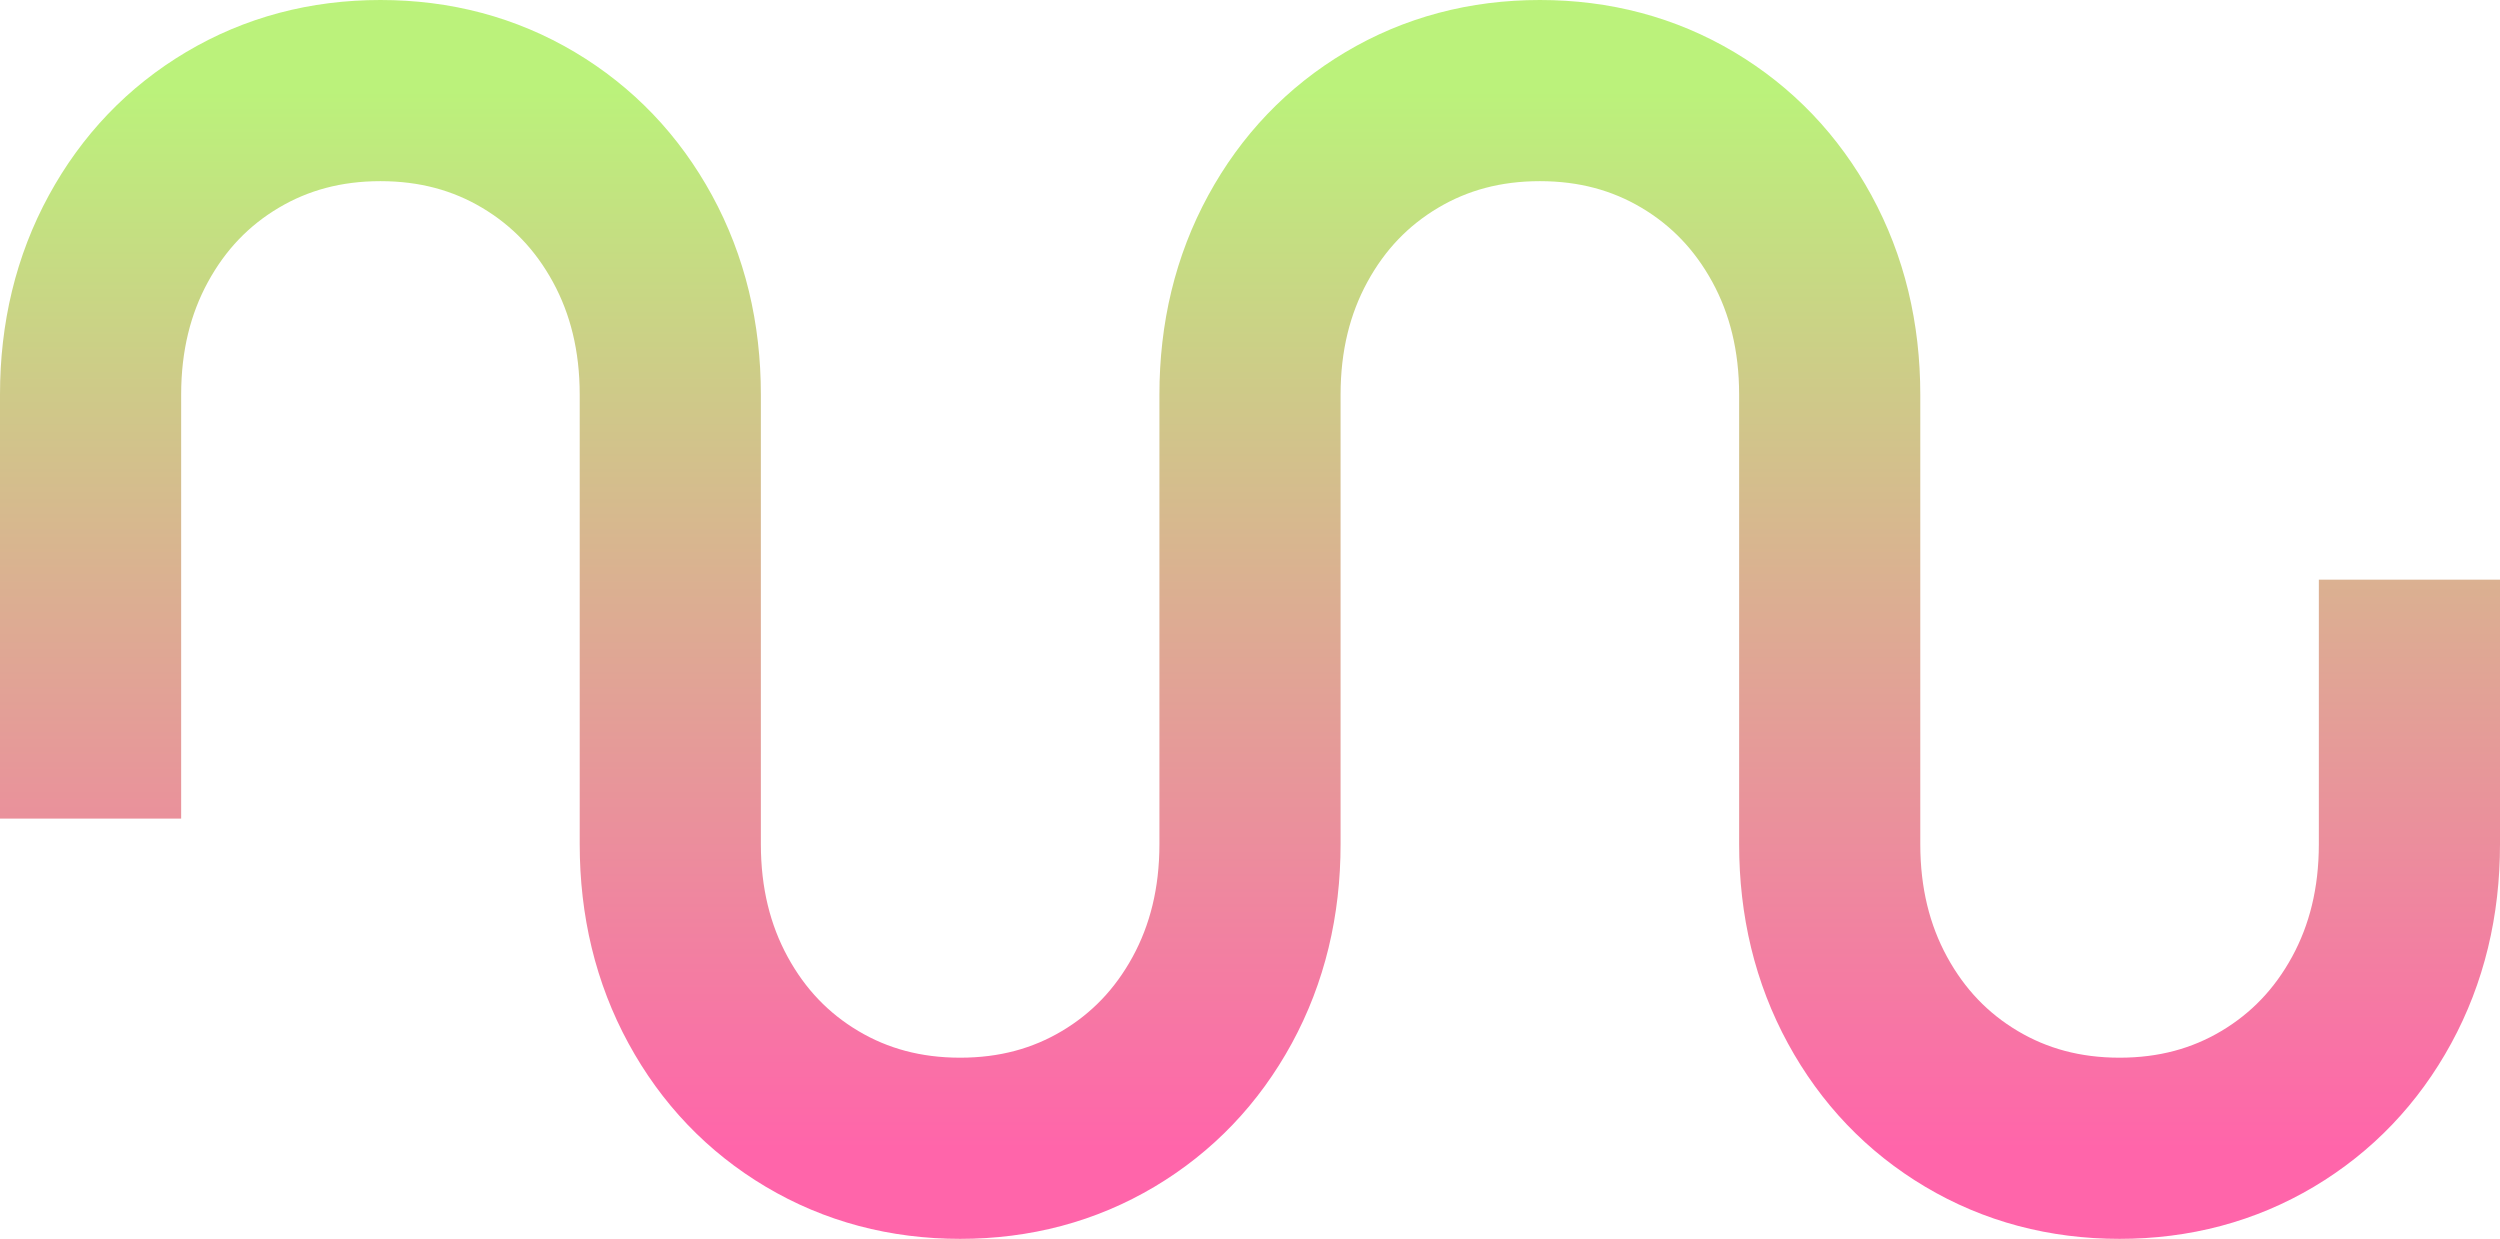 <svg width="1794" height="889" viewBox="0 0 1794 889" fill="none" xmlns="http://www.w3.org/2000/svg">
<path d="M1729 415.959V605.781C1729 647.228 1719.96 684.54 1701.87 717.717C1683.78 750.862 1658.91 776.867 1627.26 795.733C1595.61 814.567 1560.21 824 1521 824C1481.82 824 1446.39 814.567 1414.74 795.733C1383.09 776.9 1358.22 750.894 1340.13 717.717C1322.04 684.54 1313 647.228 1313 605.781V283.219C1313 241.772 1303.96 204.46 1285.87 171.283C1267.78 138.138 1242.91 112.133 1211.26 93.267C1179.61 74.433 1144.18 65 1105 65C1065.82 65 1030.39 74.433 998.739 93.267C967.087 112.1 942.217 138.106 924.13 171.283C906.043 204.46 897 241.772 897 283.219V466.386V605.781C897 647.228 887.957 684.54 869.87 717.717C851.783 750.862 826.913 776.867 795.261 795.733C763.609 814.567 728.21 824 689 824C649.822 824 614.391 814.567 582.739 795.733C551.087 776.9 526.217 750.894 508.13 717.717C490.043 684.54 481 647.228 481 605.781V283.219C481 241.772 471.956 204.46 453.87 171.283C435.783 138.138 410.913 112.133 379.261 93.267C347.609 74.433 312.178 65 273 65C233.822 65 198.391 74.433 166.739 93.267C135.087 112.1 110.217 138.106 92.13 171.283C74.043 204.46 65 241.772 65 283.219V587.432" stroke="url(#paint0_linear_2105_2519)" stroke-width="130"/>
<defs>
<linearGradient id="paint0_linear_2105_2519" x1="897" y1="65" x2="897" y2="824" gradientUnits="userSpaceOnUse">
<stop stop-color="#BBF27B"/>
<stop offset="1" stop-color="#FF65AA"/>
</linearGradient>
</defs>
</svg>
